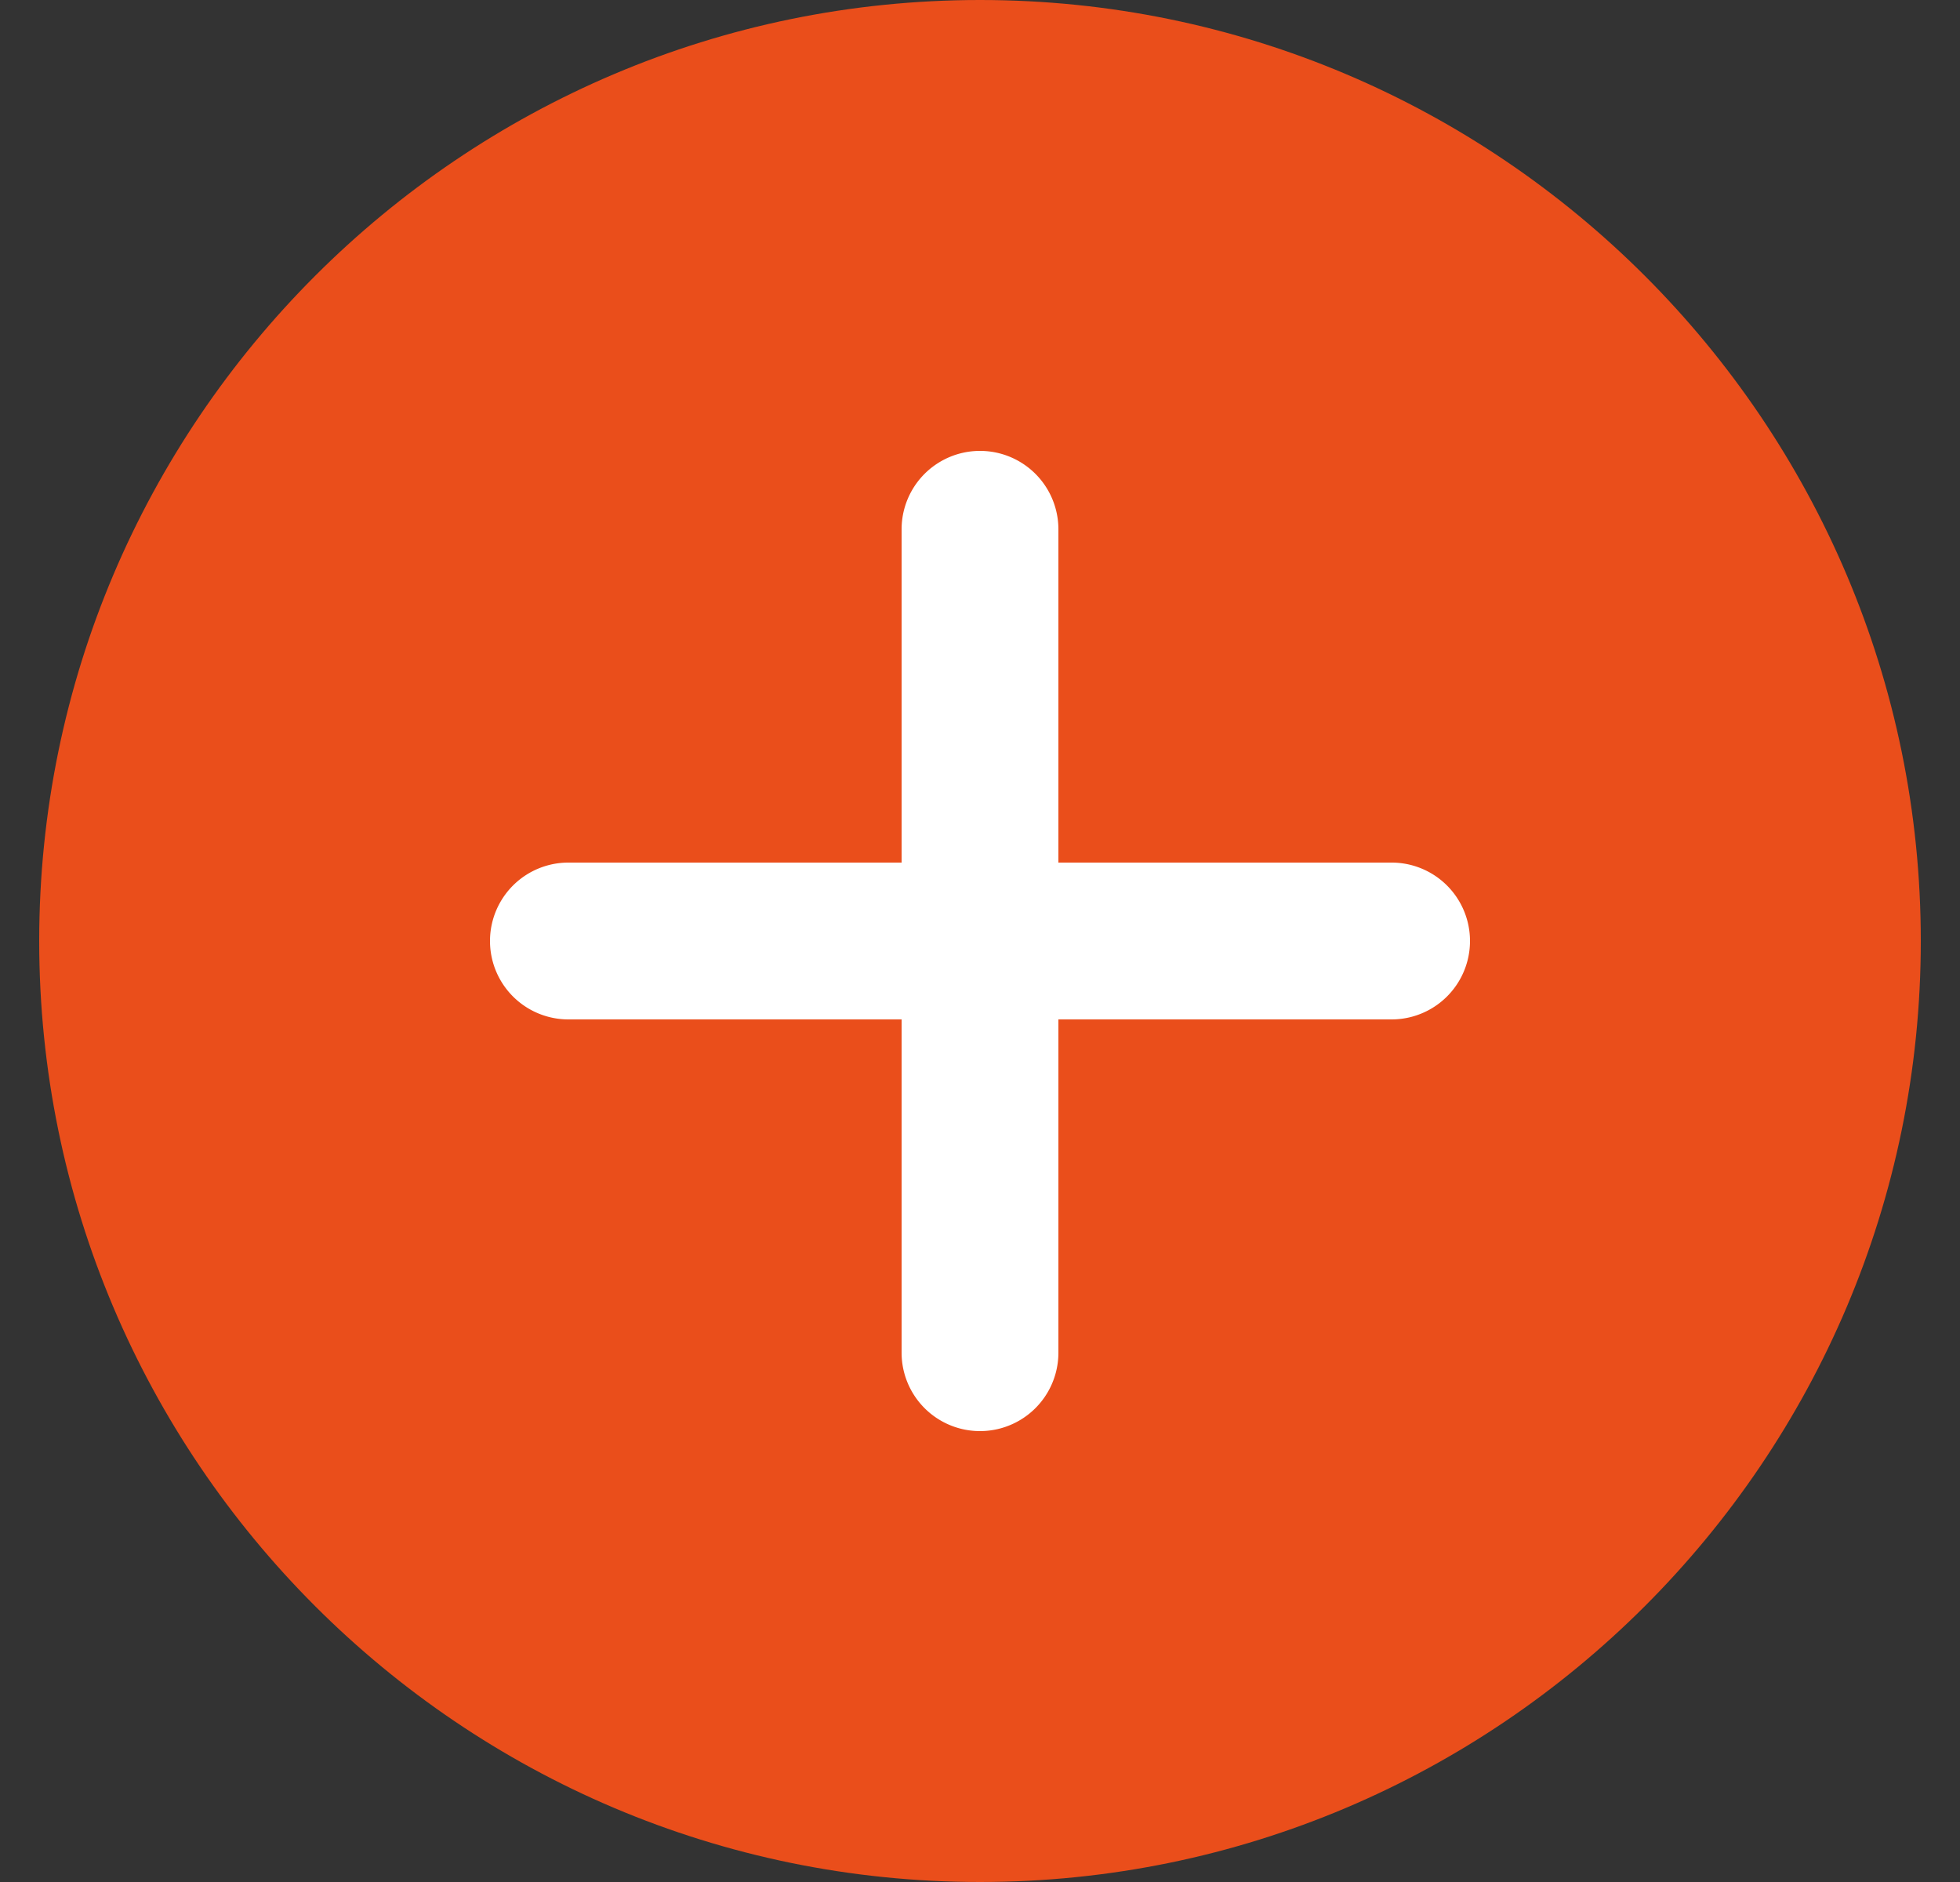 <svg xmlns="http://www.w3.org/2000/svg" width="25" height="24" fill="none" viewBox="0 0 25 24"><rect x="0" y="0" width="25" height="24" fill="#333333" stroke="none"/><g clip-path="url(#clip0)"><path fill="#EA4E1B" d="M12.5 0C5.883 0 .5 5.383.5 12s5.383 12 12 12 12-5.383 12-12-5.383-12-12-12z"/><path fill="#fff" d="M17.75 13H13.5v4.25a1 1 0 0 1-2 0V13H7.25a1 1 0 0 1 0-2h4.25V6.75a1 1 0 0 1 2 0V11h4.25a1 1 0 0 1 0 2z"/></g><defs><clipPath id="clip0"><path fill="#fff" d="M0 0h24v24H0z" transform="translate(.5)"/></clipPath></defs></svg>